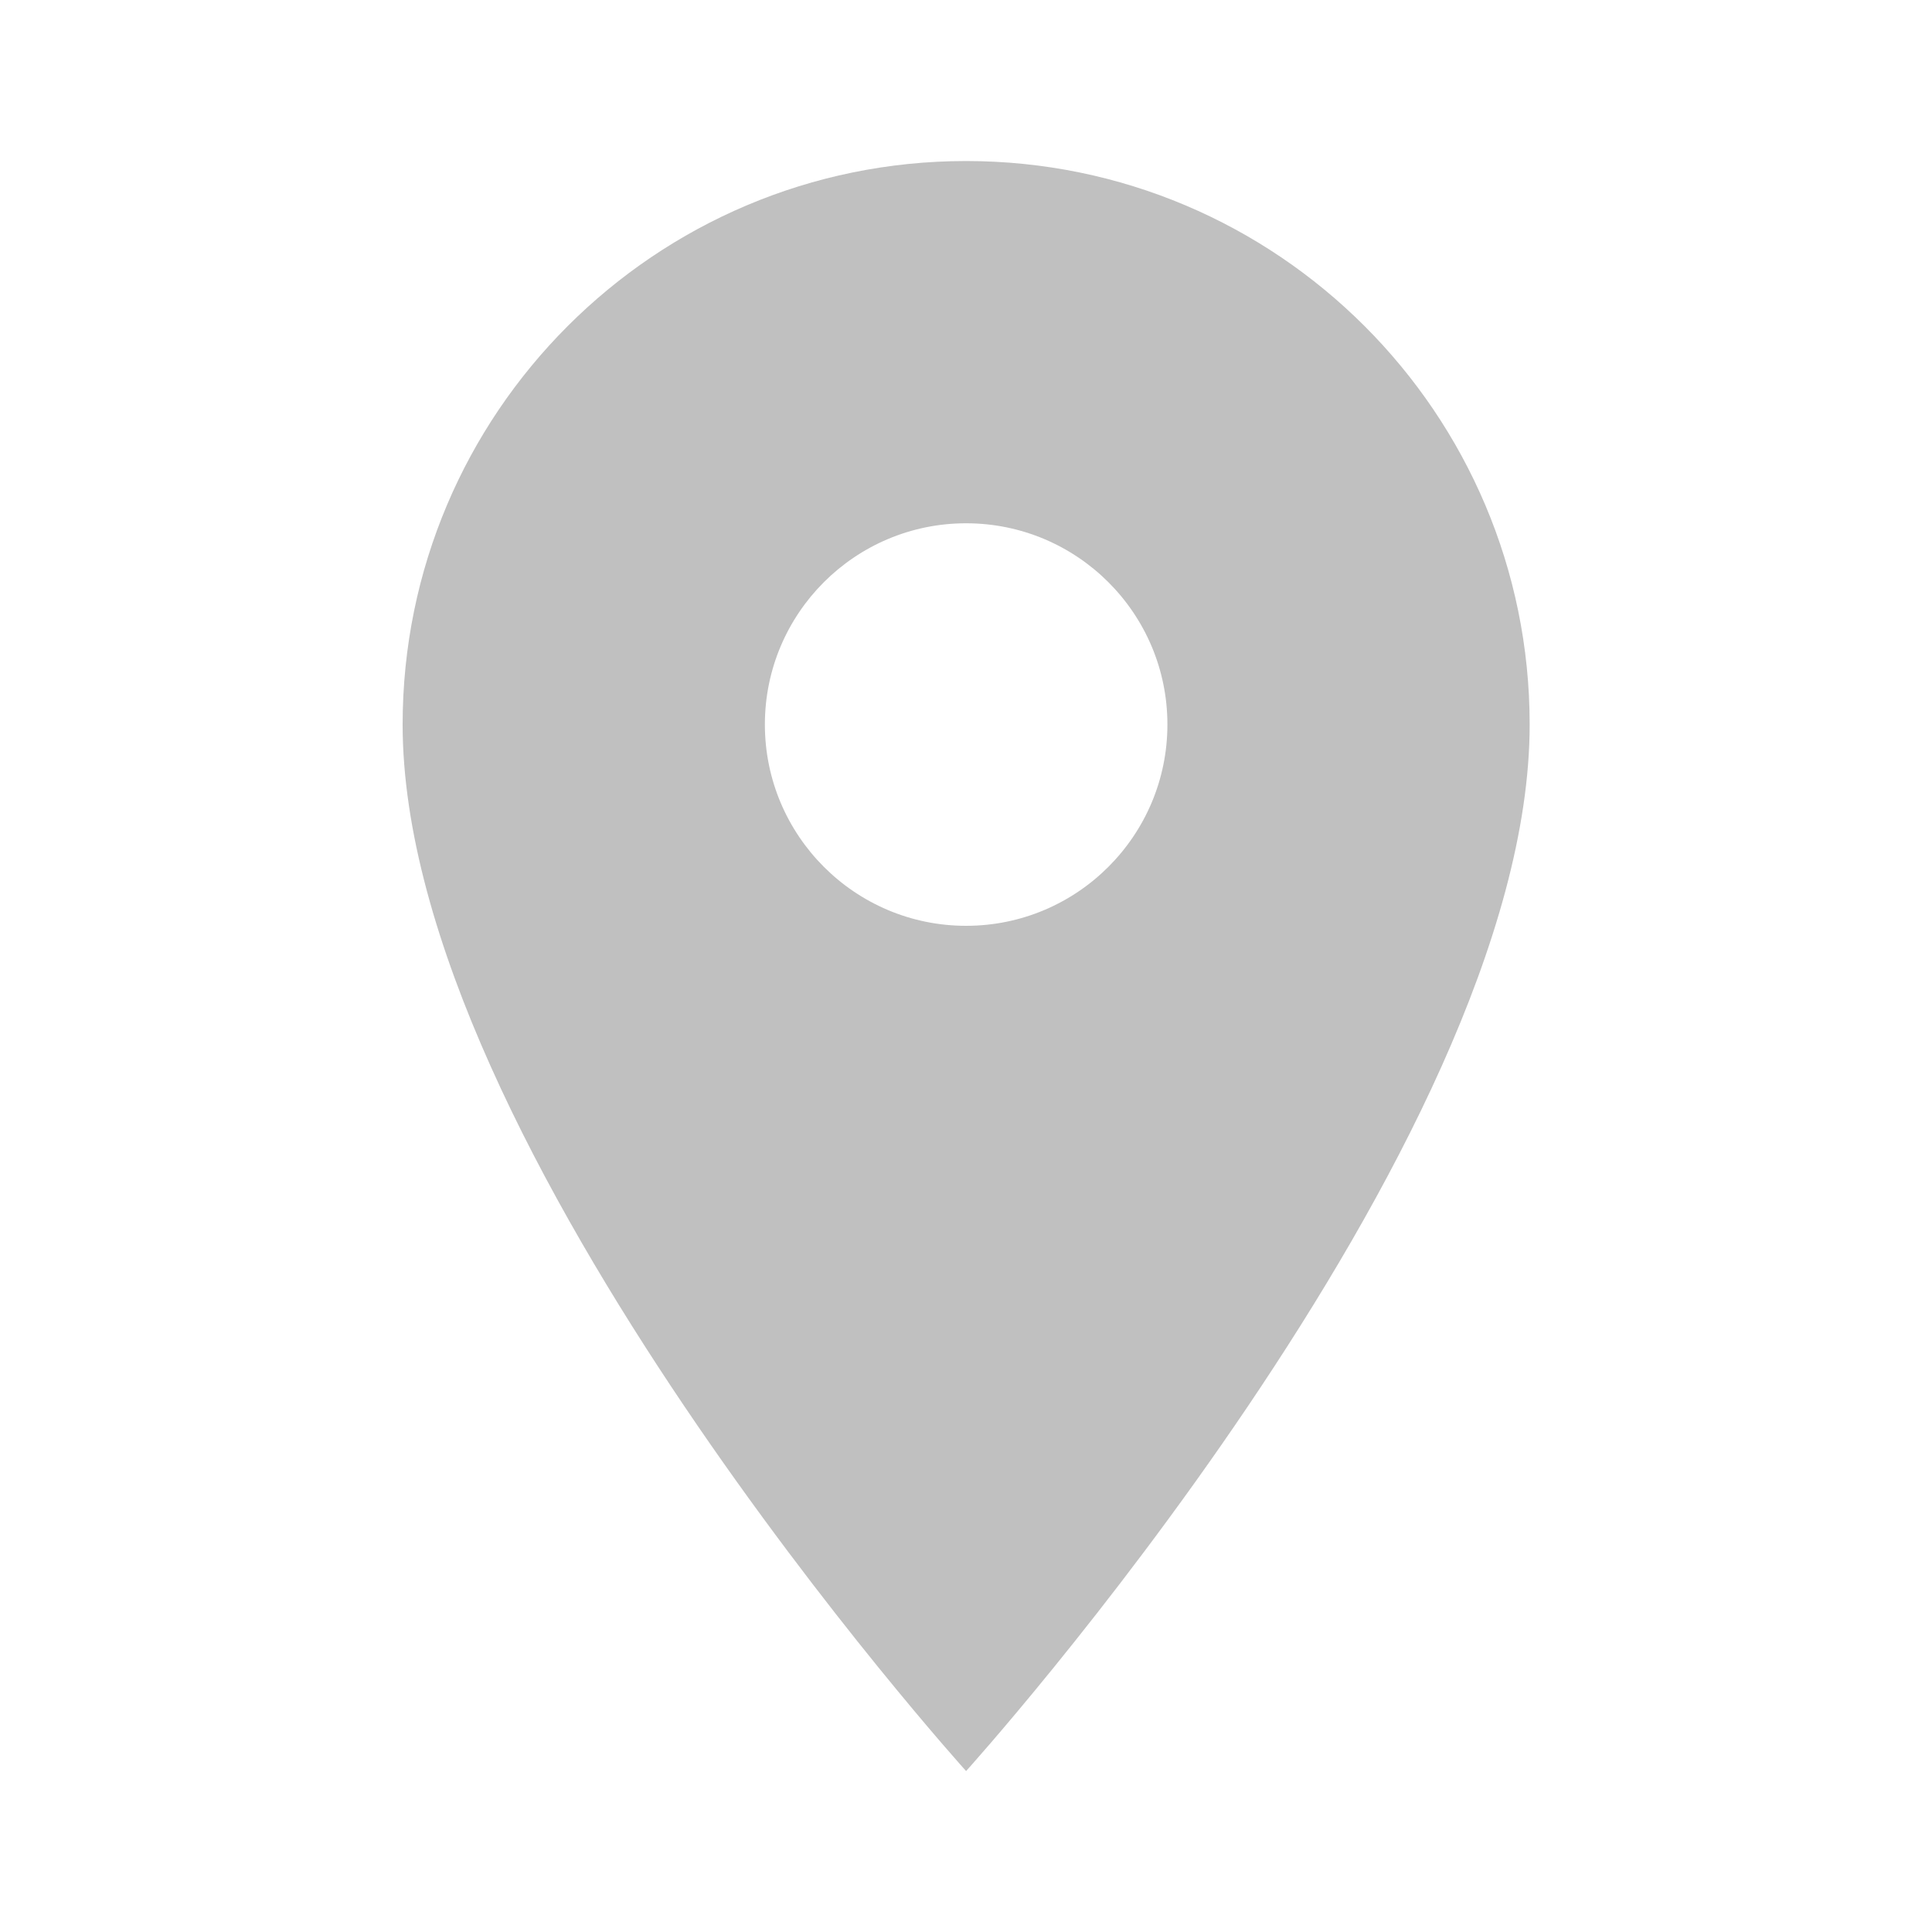 <svg width="20" height="20" viewBox="0 0 20 20" fill="none" xmlns="http://www.w3.org/2000/svg">
<path d="M10.001 1.667C6.78 1.667 4.168 4.279 4.168 7.5C4.168 11.875 10.001 18.334 10.001 18.334C10.001 18.334 15.835 11.875 15.835 7.5C15.835 4.279 13.222 1.667 10.001 1.667ZM10.001 9.584C8.851 9.584 7.918 8.65 7.918 7.5C7.918 6.35 8.851 5.417 10.001 5.417C11.151 5.417 12.085 6.35 12.085 7.5C12.085 8.65 11.151 9.584 10.001 9.584Z" fill="#C0C0C0"/>
</svg>
